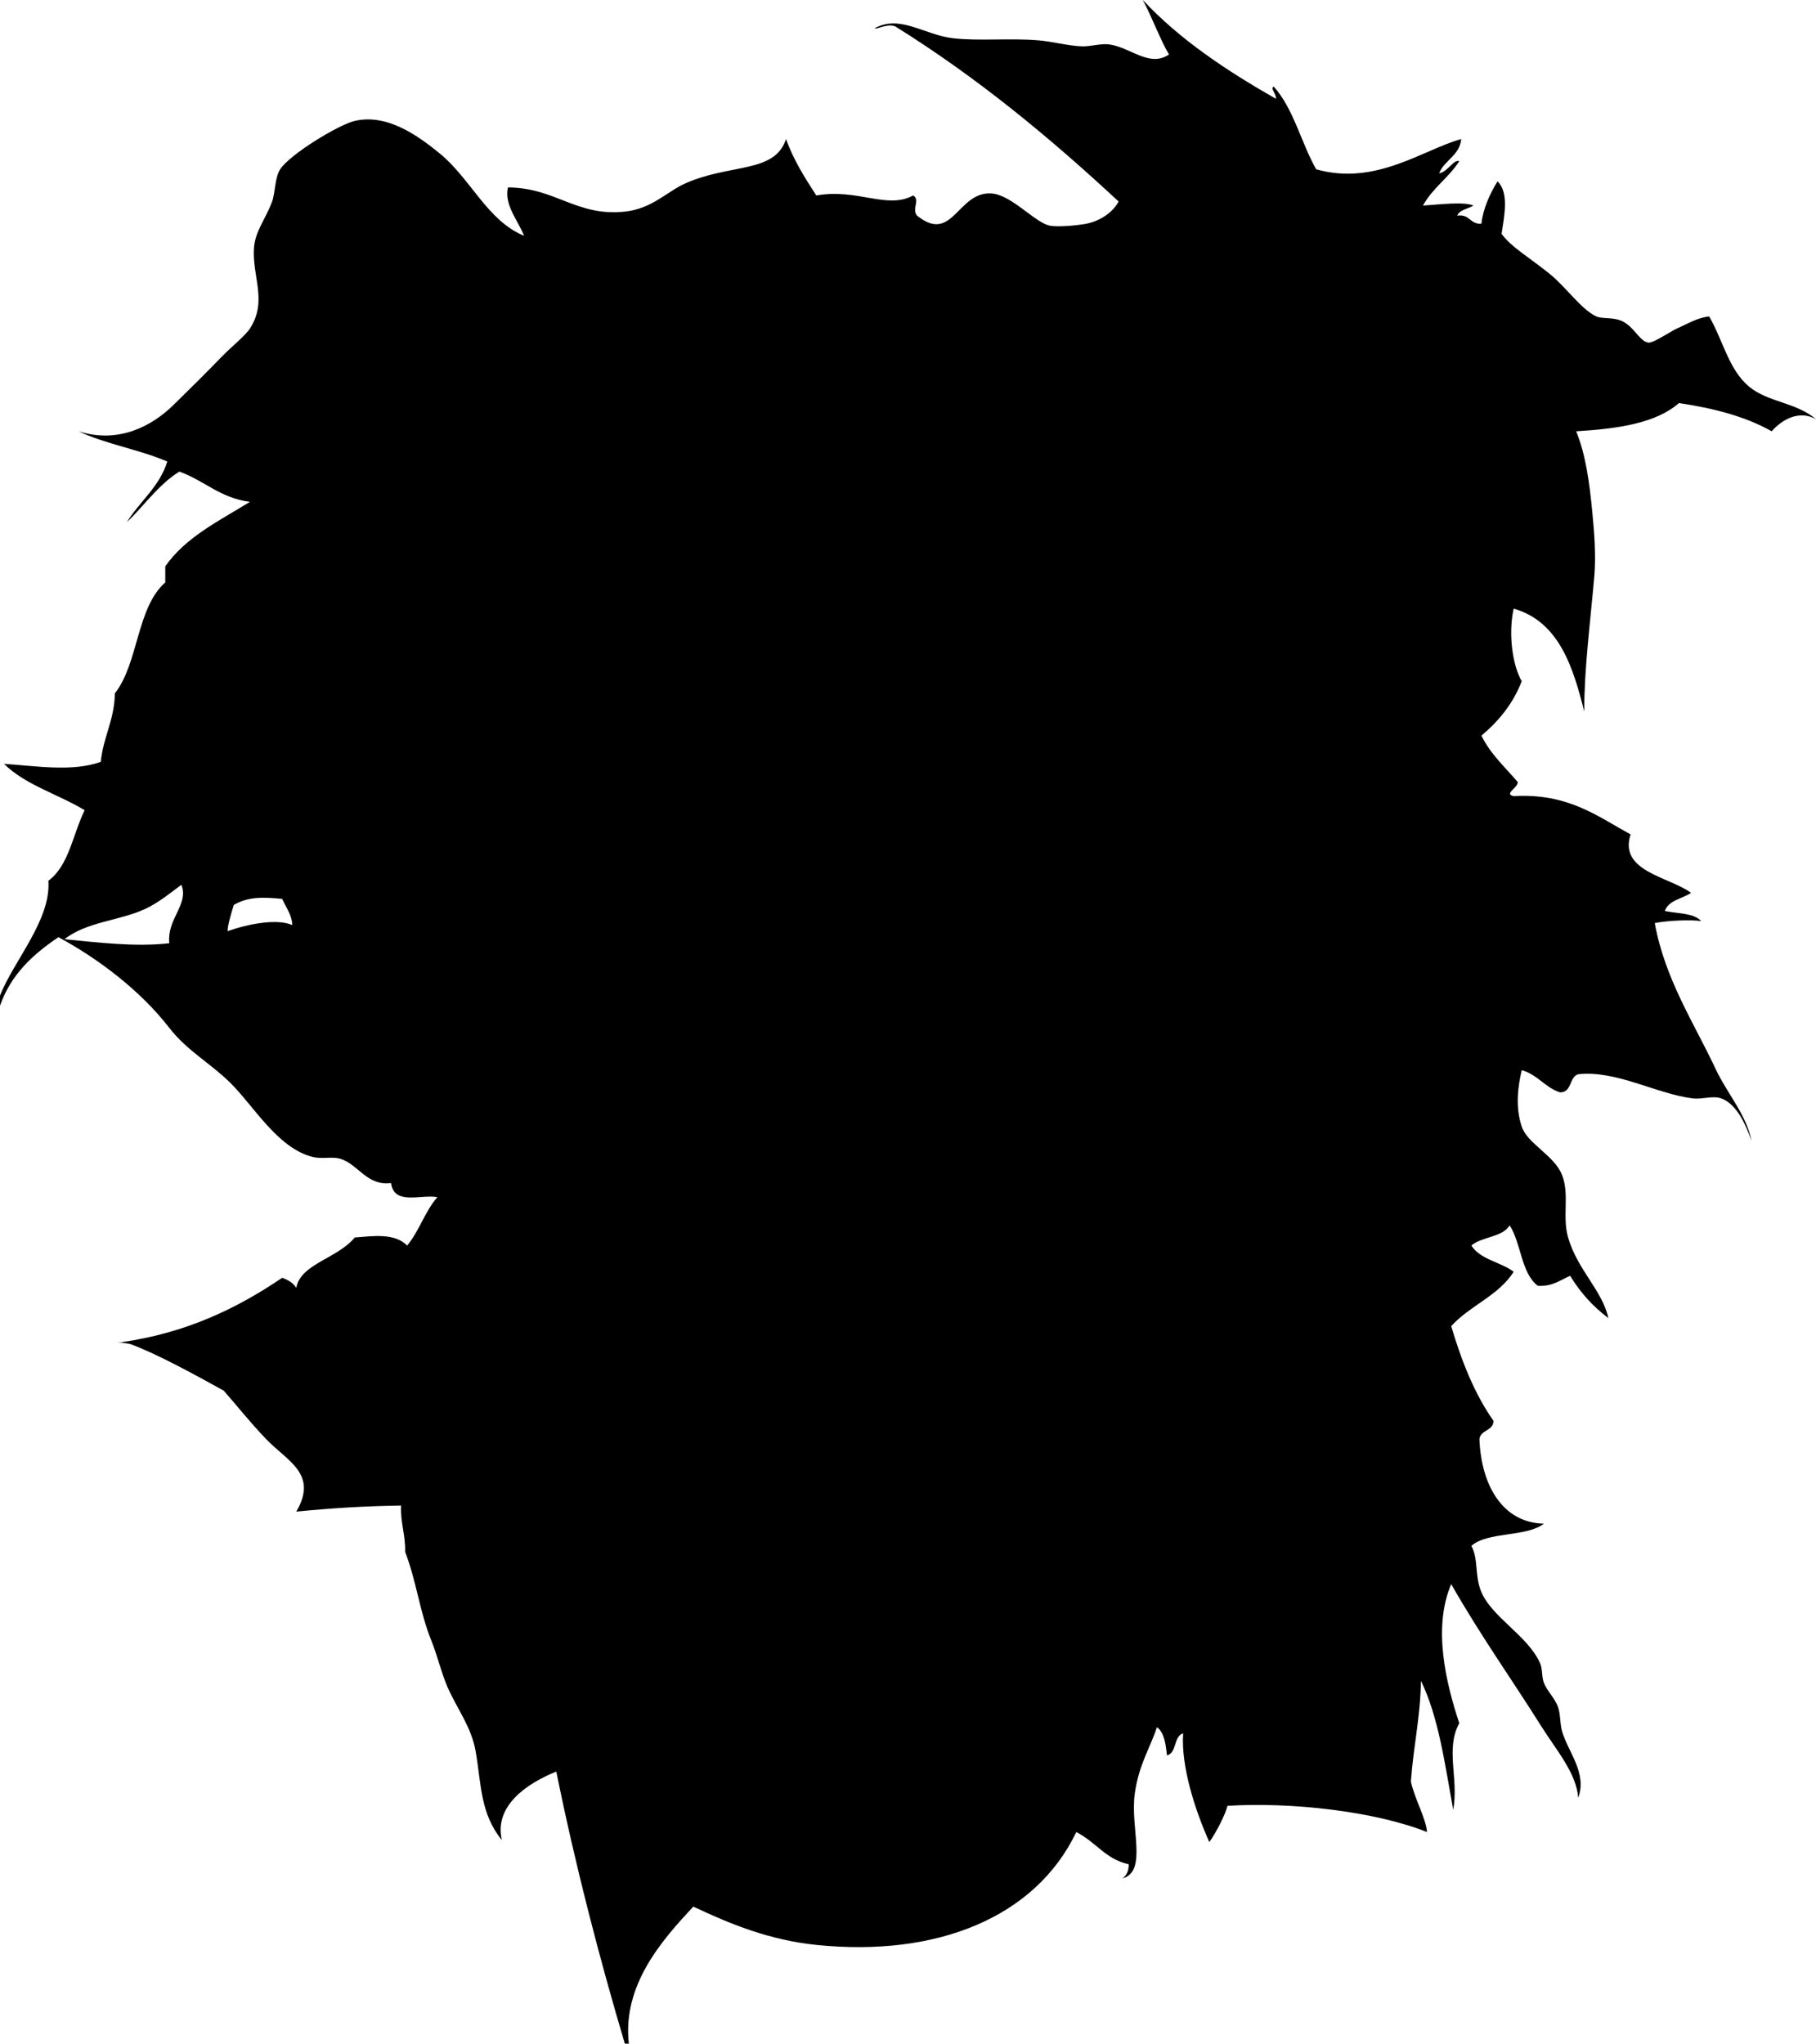 <svg xmlns="http://www.w3.org/2000/svg" xmlns:dc="http://dublincore.org/documents/dcmi-terms/" height="1014" version="1.2" viewBox="0 0 901 1014" width="901" overflow="inherit"><path d="M0 494c6.823-17.395 25.383-37.555 24-57 10.215-7.452 12.149-23.184 18-35-13.062-7.938-29.474-12.526-40-23 16.083 1.051 33.897 4.09 48-1 1.212-12.455 6.77-20.563 7-34 11.756-14.91 10.754-42.579 25-55v-8c10.125-14.542 26.767-22.566 42-32-14.8-1.867-22.699-10.634-35-15-10.211 6.125-19.168 18.828-26 25 6.355-10.311 16.038-17.295 20-30-13.732-5.935-30.675-8.659-44-15 20.184 6.409 36.758-2.961 47-13 9.217-9.034 15.705-15.423 24-24 4.806-4.97 11.571-10.27 14-14 8.879-13.634.987-25.952 2-40 .602-8.339 5.771-14.257 9-23 1.584-4.289 1.31-11.816 4-16 4.701-7.311 28.906-22.125 37-24 16.246-3.763 31.584 7.54 42 16 15.556 12.635 23.687 33.449 42 41-2.766-7.337-9.983-15.211-8-24 23.687.109 33.985 14.551 58 12 13.592-1.444 20.94-9.978 30-14 22.523-10 44.255-4.809 50-22 3.753 10.581 9.391 19.275 15 28 20.507-3.639 35.146 7.079 48 0 3.799 2.036-.829 6.638 2 10 17.766 14.295 20.053-12.199 37-11 9.97.706 21.707 14.72 29 16 4.438.779 14.06-.229 18-1 5.916-1.157 12.644-4.875 16-11-34.188-31.812-70.311-61.69-111-87-4.385-1.327-9.366 1.89-10 1 12.672-6.944 24.651 3.407 39 5 12.996 1.443 27.701-.157 42 1 7.44.602 14.976 2.808 22 3 3.907.107 9.164-1.45 13-1 10.7 1.254 20.307 11.762 30 5-3.721-5.864-8.515-18.635-13-27 18.512 19.821 41.595 35.072 66 49 .441-2.224-3.088-5.422-1-6 9.769 10.898 13.537 27.796 21 41 29.627 8.368 52.922-9.748 72-15-.937 8.397-8.331 10.336-11 17 4.15-.547 7.373-7.253 10-6-5.189 8.144-13.307 13.36-18 22 7.962-.516 20.452-2.06 25 0-2.604 1.729-6.743 1.924-8 5 6.277-.944 6.265 4.402 12 4 .674-6.76 4.018-14.77 8-21 5.813 5.626 3.328 17.12 2 26 4.566 6.492 14.127 11.981 24 20 8.039 6.53 15.549 17.571 23 21 2.785 1.282 7.618.355 12 2 6.588 2.473 9.51 10.747 14 11 2.523.142 11.183-5.761 14-7 5.691-2.503 9.989-5.295 16-6 6.895 11.995 9.777 26.686 20 35 9.44 7.678 23.116 7.607 33 16-8.272-4.627-16.653-.046-22 6-12.752-7.248-28.566-11.434-46-14-11.554 10.113-30.579 12.754-51 14 4.685 11.385 6.589 25.232 8 40 .942 9.857 1.924 21.449 1 32-1.995 22.771-5.029 46.041-5 67-5.312-21.102-12.211-44.589-35-51-2.733 12.159-.691 27.956 4 36-4.375 11.291-11.492 19.841-20 27 4.483 9.183 11.711 15.622 18 23 .387 2.706-7.139 5.951-2 7 27.139-1.472 41.377 9.957 58 19-6.014 18.42 19.146 20.99 30 29-4.331 3.002-11.11 3.557-13 9 6.312 1.354 14.377.956 18 5-5.349-.739-16.505-.277-23 1 5.014 27.893 19.802 50.146 30 72 5.889 12.618 15.37 22.869 18 36-2.588-7.286-7.125-18.18-15-21-4.217-1.51-9.264.543-14 0-17.662-2.024-37.998-14.089-57-12-4.578 1.422-2.973 9.027-9 9-7.563-2.437-11.148-8.852-19-11-1.883 7.95-3.301 18.15 0 28 2.864 8.547 16.185 14.258 20 24 3.834 9.791-.014 20.515 3 31 4.62 16.073 16.897 26.152 20 40-7.647-5.686-13.959-12.707-19-21-4.86 2.14-8.651 5.349-16 5-8.367-6.3-8.216-21.118-14-30-3.664 6.002-13.811 5.523-19 10 4.389 6.944 14.514 8.152 21 13-7.46 11.873-21.84 16.827-31 27 5.193 17.474 11.619 33.714 21 47-.195 5.139-6.355 4.311-7 9 .877 23.183 11.664 41.589 32 42-8.867 6.799-27.579 3.754-36 11 3.688 6.891 1.475 14.779 5 23 5.396 12.581 22.782 21.448 29 35 1.481 3.229.75 6.802 2 10 1.659 4.244 5.385 7.442 7 12 1.301 3.671.889 8.094 2 12 2.887 10.143 12.615 20.816 8 33-.831-12.152-11.005-23.875-18-35-15.569-24.762-30.336-45.29-45-71-9.296 21.75-2.524 49.211 4 69-7.018 12.846-.182 27.365-3 43-4.117-22.55-7.248-46.086-16-64-.347 18.556-3.788 32.515-5 50 1.878 8.553 7.522 18.346 8 25-25.848-10.3-67.497-14.971-99-13-1.096 4.404-5.408 12.896-9 18-7.27-16.253-14.11-37.809-13-54-4.821 1.512-3.021 9.646-8 11-.69-5.643-1.3-11.366-5-14-3.286 10.09-9.073 18.734-11 33-2.321 17.188 6.453 38.349-6 42 1.827-1.506 3.062-3.604 3-7-11.854-2.741-15.487-10.483-26-16-20.355 42.534-69.489 62.145-129 56-23.188-2.395-42.546-10.256-61-19-15.607 16.658-35.316 38.988-32 68h-2c-12.505-42.086-24.571-88.315-34-135-13.998 5.628-31.076 16.723-27 34-10.847-13.317-10.184-27.799-13-44-2.119-12.189-9.27-21.16-14-32-3.001-6.878-5.002-15.615-8-23-5.857-14.427-7.316-29.296-13-44 .222-8.555-2.396-14.271-2-23-19.337.34-33.255 1.2-52 3 11.013-18.759-4.469-25.009-15-36-8.38-8.747-15.882-18.275-21-24-13.076-7.226-32.771-18.118-46-23-1.94-.716-10.397-1.265-5-1 32.669-4.664 57.744-16.923 80-32 2.949 1.051 5.474 2.525 7 5 2.111-11.982 20.321-14.442 29-25 9.076-.689 19.725-2.37 26 4 5.94-7.061 8.894-17.105 15-24-7.928-1.555-21.416 4.326-23-7-11.896 1.535-16.249-9.26-25-12-4.323-1.354-9.014.274-14-1-17.412-4.449-29.116-25.352-41-37-9.764-9.57-21.355-15.807-30-27-13.938-18.046-34.62-34.02-55-45-12.569 8.431-23.558 18.442-29 34v-5zm72-43c-12.84 5.937-29.023 6.314-40 15 16.348 1.598 35.194 3.946 52 2-1.271-12.229 9.823-19.107 6-29-5.354 3.955-11.316 8.909-18 12zm41 11c9.383-3.38 24.357-6.468 32-3-.021-4.537-2.767-8.2-5-13-10.249-1.012-17.089-.982-24 3-1.138 3.559-3.387 11.24-3 13z" fill-rule="evenodd"/></svg>